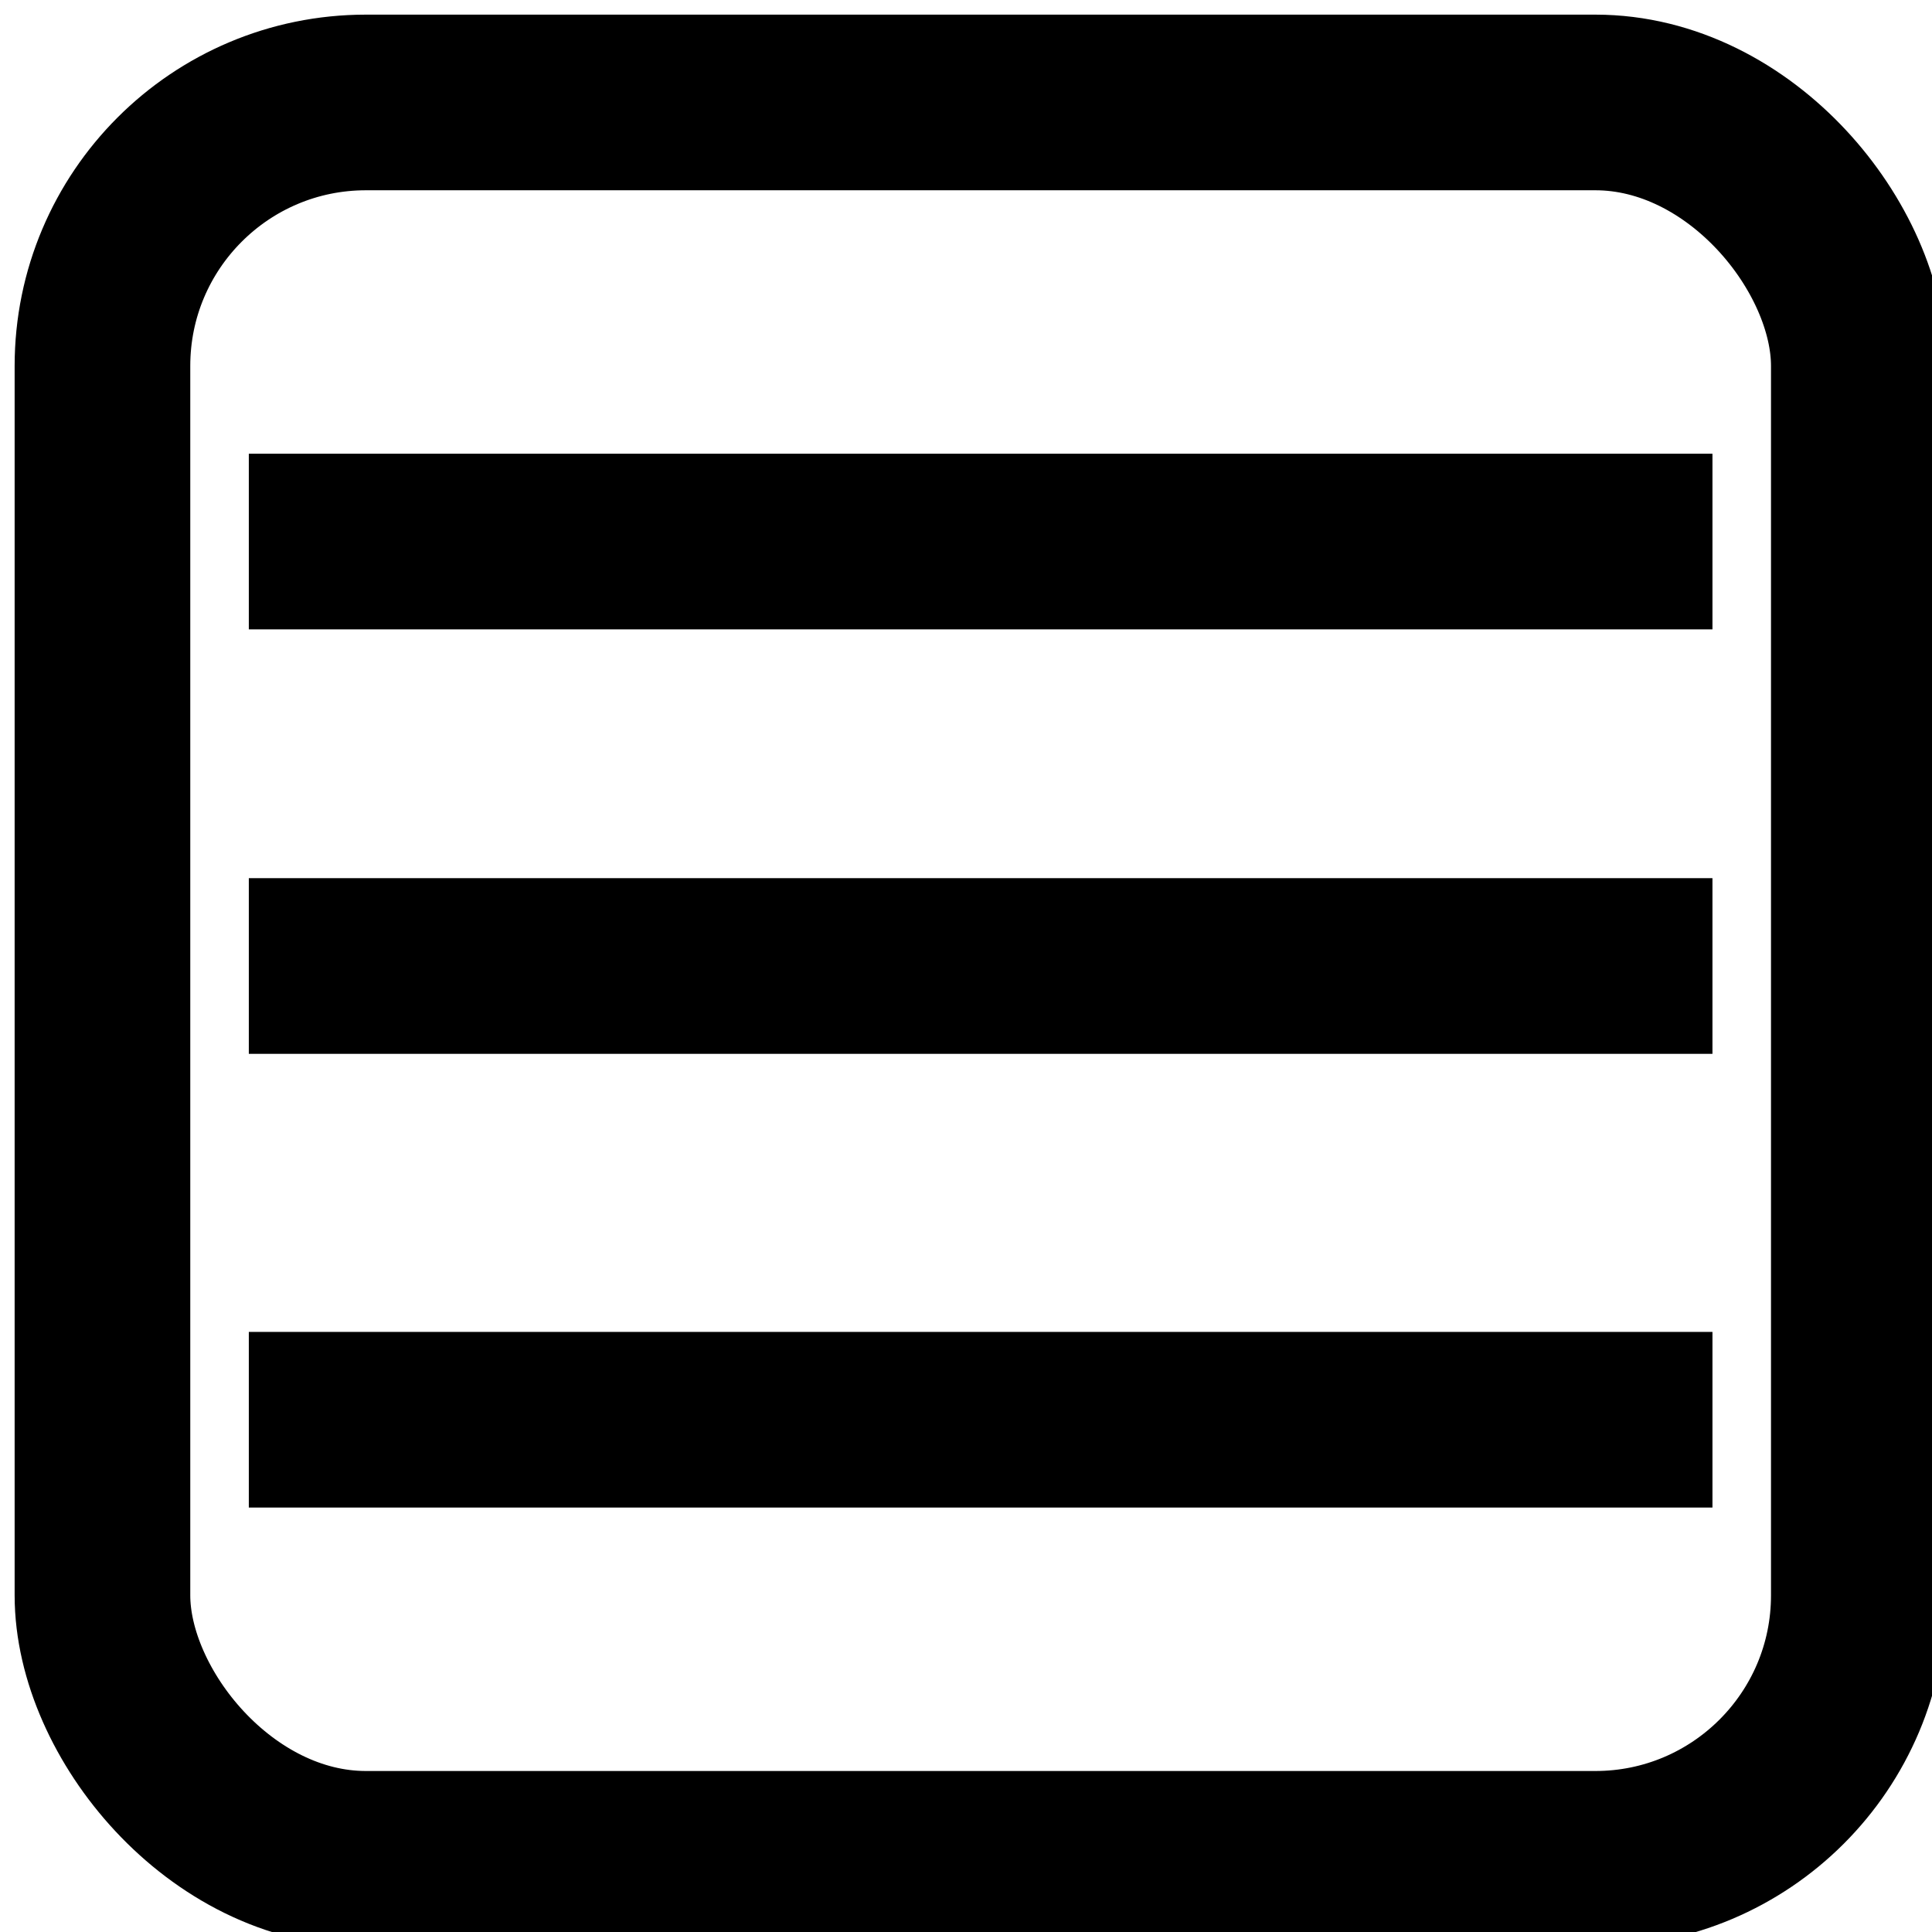 <!DOCTYPE svg PUBLIC "-//W3C//DTD SVG 1.1//EN" "http://www.w3.org/Graphics/SVG/1.1/DTD/svg11.dtd">
<svg xmlns="http://www.w3.org/2000/svg" xmlns:xlink="http://www.w3.org/1999/xlink" width="66px" height="66px" version="1.1"><defs/><g transform="translate(0.5,0.5)"><rect x="3" y="3" width="60" height="60" rx="9" ry="9" fill="none" stroke="#000000" stroke-width="6" pointer-events="none"/><path d="M 8 18 L 58 18" fill="none" stroke="#000000" stroke-width="6" stroke-miterlimit="10" pointer-events="none"/><path d="M 8 48 L 58 48" fill="none" stroke="#000000" stroke-width="6" stroke-miterlimit="10" pointer-events="none"/><path d="M 8 32.5 L 23 32.5 Q 33 32.5 43 32.5 L 58 32.5" fill="none" stroke="#000000" stroke-width="6" stroke-miterlimit="10" pointer-events="none"/></g></svg>